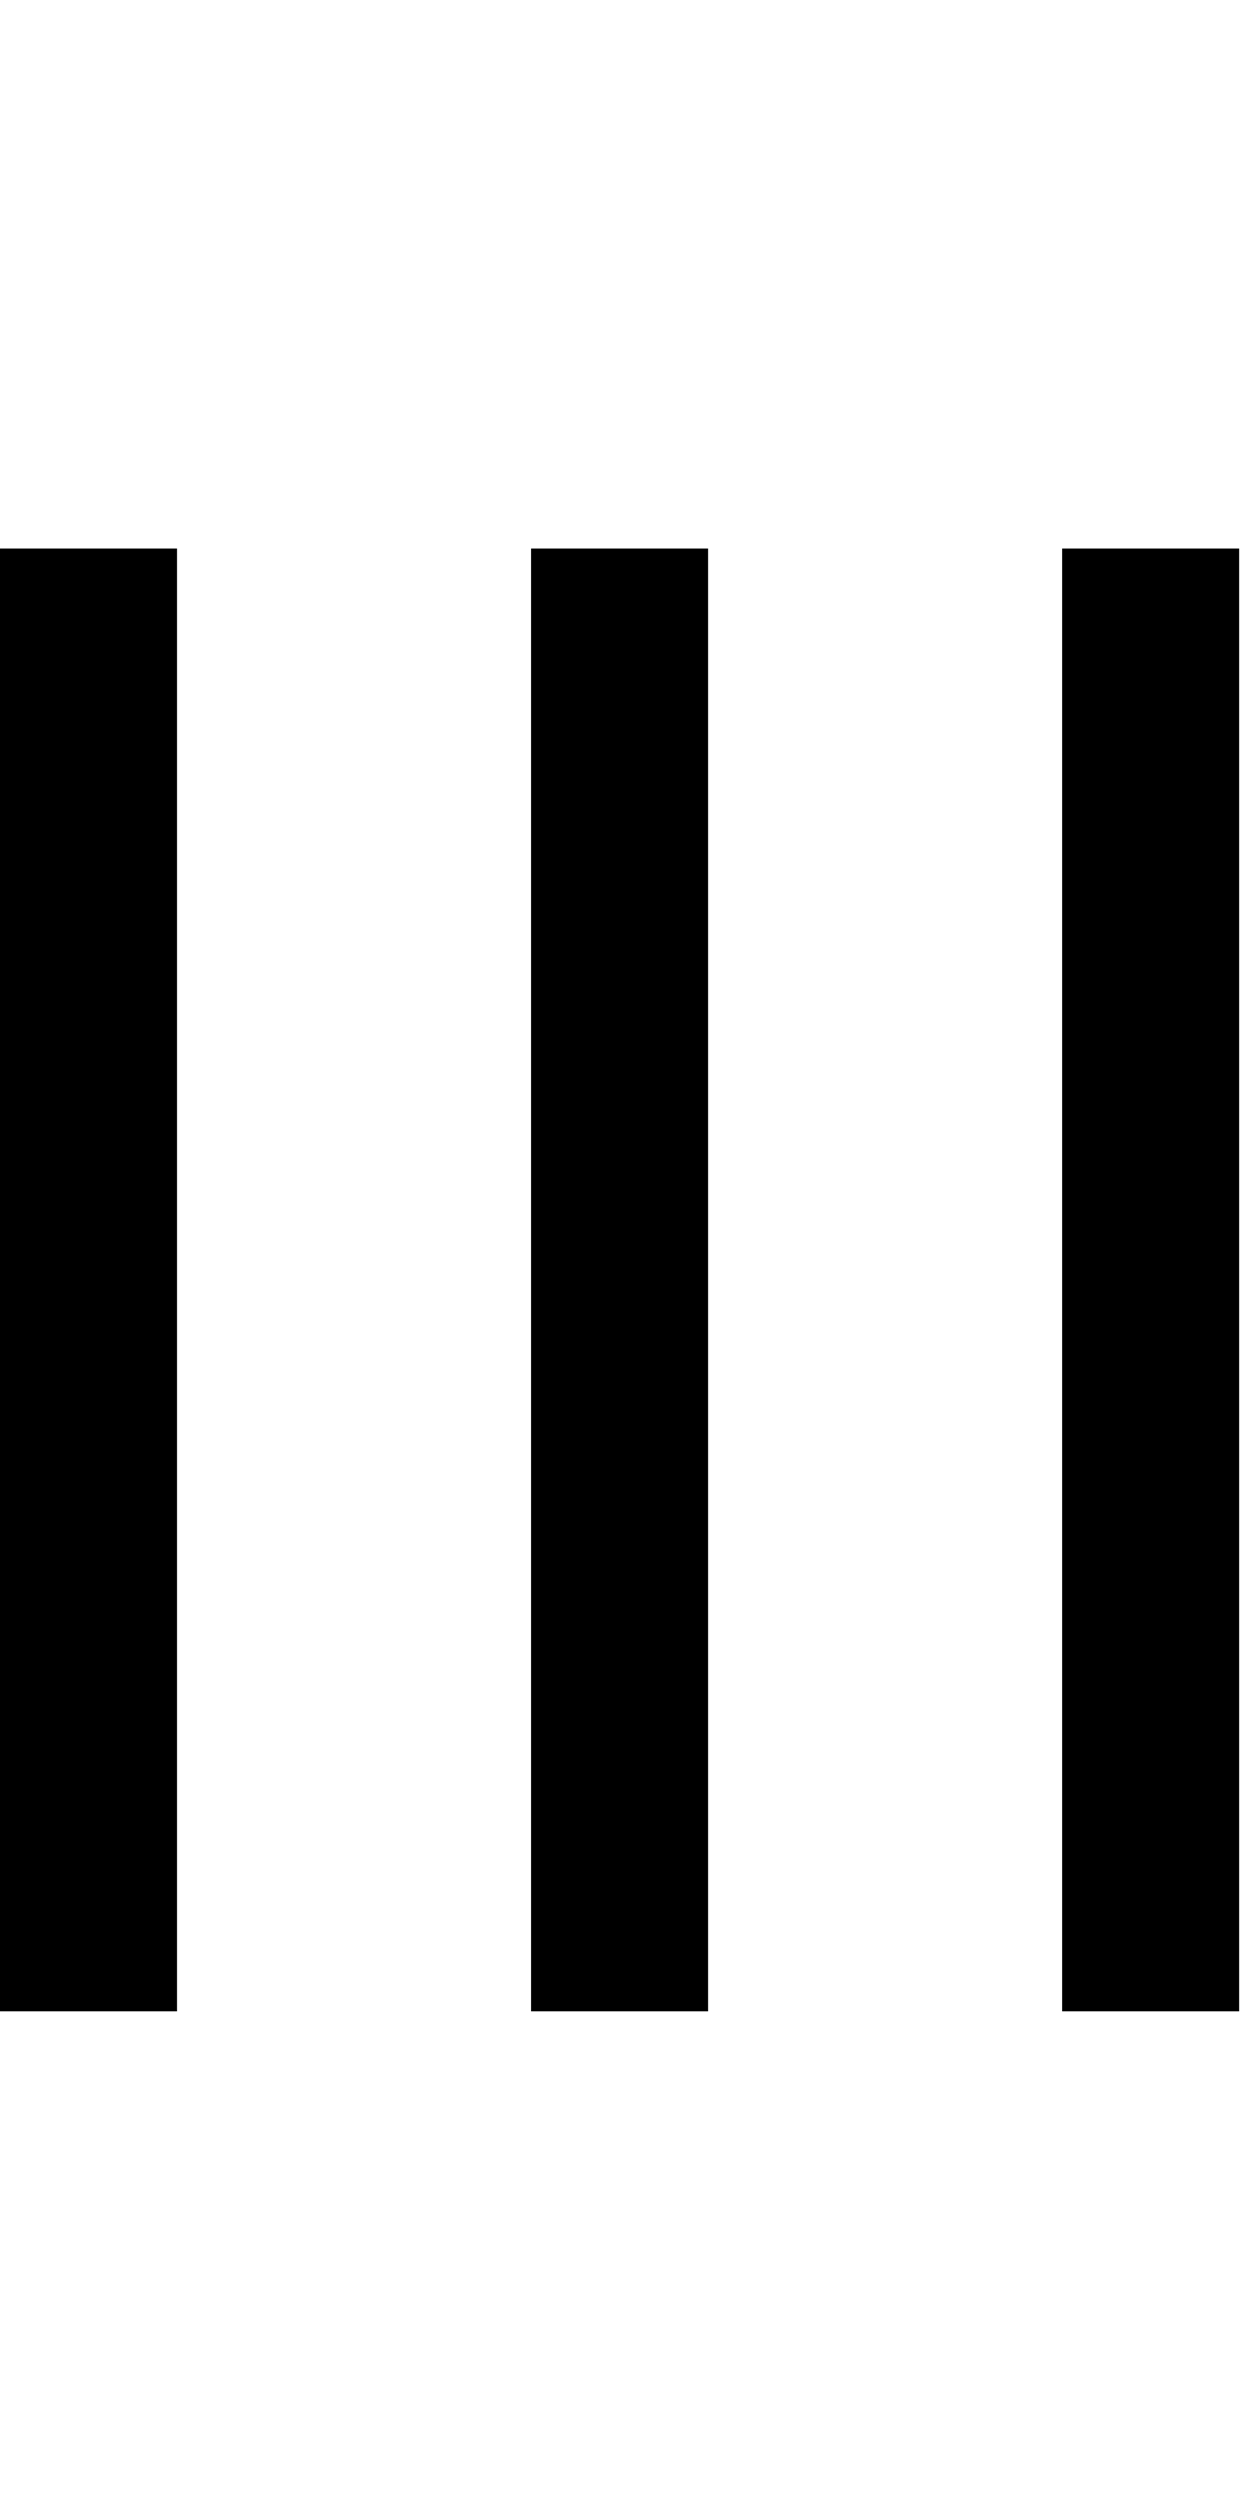 <svg id="svg-romanthree" xmlns="http://www.w3.org/2000/svg" width="174" height="350"><path d="M496 -2048H248V0H496ZM1240 -2048H992V0H1240ZM1984 -2048H1736V0H1984Z" transform="translate(-24.8 281.6) scale(0.1)"/></svg>
